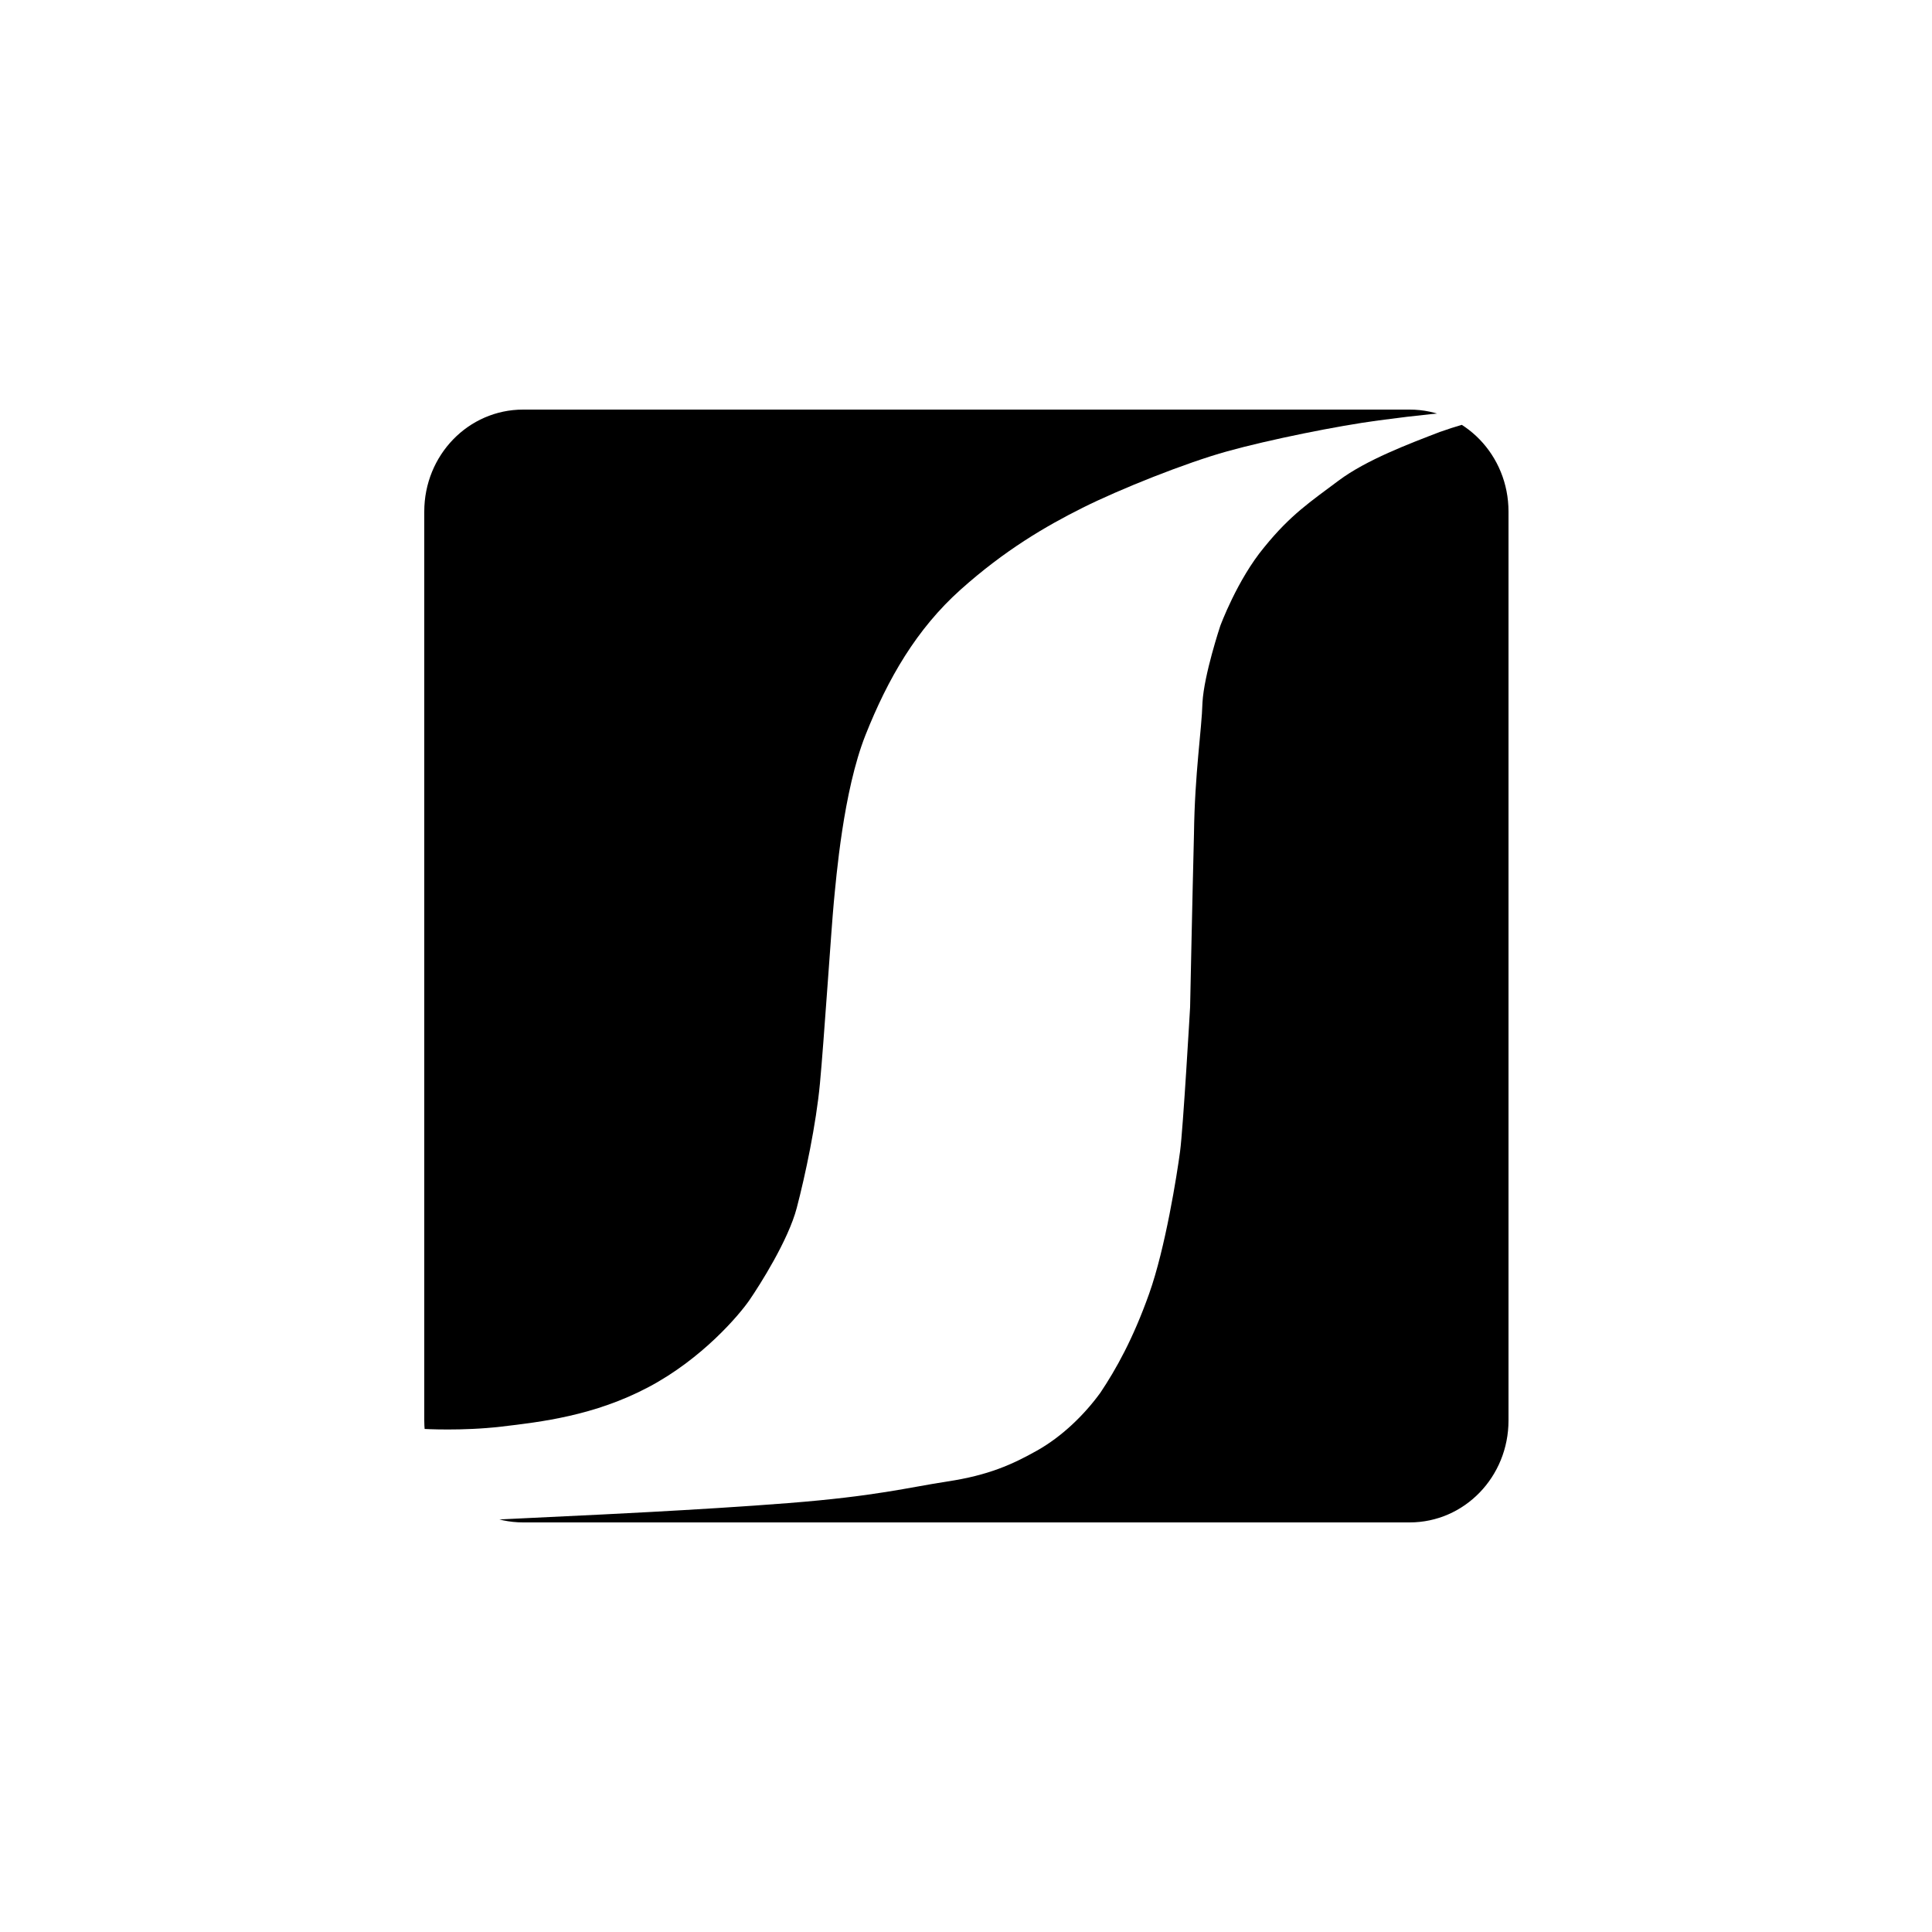 <?xml version="1.0" encoding="utf-8"?>
<!-- Generator: Adobe Illustrator 21.0.2, SVG Export Plug-In . SVG Version: 6.00 Build 0)  -->
<svg version="1.1" id="Capa_1" xmlns="http://www.w3.org/2000/svg" xmlns:xlink="http://www.w3.org/1999/xlink" x="0px" y="0px"
	 viewBox="0 0 250 250" style="enable-background:new 0 0 250 250;" xml:space="preserve">
<style type="text/css">
	.st0{fill:none;stroke:#000000;stroke-width:2.623;stroke-miterlimit:10;}
	.st1{fill:none;stroke:#000000;stroke-width:1.312;stroke-miterlimit:10;}
	.st2{fill:none;}
	.st3{clip-path:url(#SVGID_2_);fill-rule:evenodd;clip-rule:evenodd;}
</style>
<g>
	<g>
		<defs>
			<path id="SVGID_1_" d="M195.2,183.8c0,7.3-5.7,13.2-12.8,13.2H67.7c-7.1,0-12.8-5.9-12.8-13.2V66.2c0-7.3,5.7-13.2,12.8-13.2
				h114.7c7.1,0,12.8,5.9,12.8,13.2V183.8z"/>
		</defs>
		<clipPath id="SVGID_2_">
			<use xlink:href="#SVGID_1_"  style="overflow:visible;"/>
		</clipPath>
		<path class="st3" d="M54.8,184.9c0,0,5,0.3,10.1-0.3c5.1-0.6,12-1.4,19-5.1c7-3.7,11.8-9.4,13.1-11.3c1.3-1.9,5-7.7,6.1-11.9
			c1.1-4.2,2.5-10.8,3-16.1c0.5-5.3,1.5-20.4,1.8-23.5c0.3-3,1.2-14.3,4.1-21.6c2.9-7.3,6.6-13.7,12.3-18.8
			c5.7-5.1,11-8.2,15.8-10.6c4.8-2.4,13.3-5.8,18.7-7.3c5.4-1.5,14.3-3.3,19.6-4c5.2-0.7,9.3-1.1,10.8-1.1c1.5-0.1,6.1-0.5,6.1-0.5
			H54.8V184.9z"/>
		<path class="st3" d="M195.2,53.4c0,0-5,1.1-8.9,2.5c-3.9,1.5-9.5,3.6-13.1,6.3c-3.6,2.7-6.2,4.4-9.6,8.6
			c-3.5,4.2-5.7,10.2-5.7,10.2s-2.1,6.3-2.3,9.9c-0.1,3.6-1,9.1-1.1,17c-0.2,7.8-0.5,22.4-0.5,22.4s-0.9,15.7-1.3,18.7
			c-0.4,3-1.9,12.5-4,18.4c-2.1,5.9-4.3,9.8-6.3,12.8c-2.1,2.9-5,5.7-8.2,7.5c-3.2,1.8-6.3,3.2-11.6,4c-5.2,0.8-9.2,1.9-20.6,2.8
			c-11.4,0.9-26.7,1.6-26.7,1.6l-20.7,1c0,0-0.3,0-0.3,0.3c0,0.2,0,0.3,0.7,0.3c1,0,140.2,0,140.2,0V53.4z"/>
	</g>
</g>
</svg>
